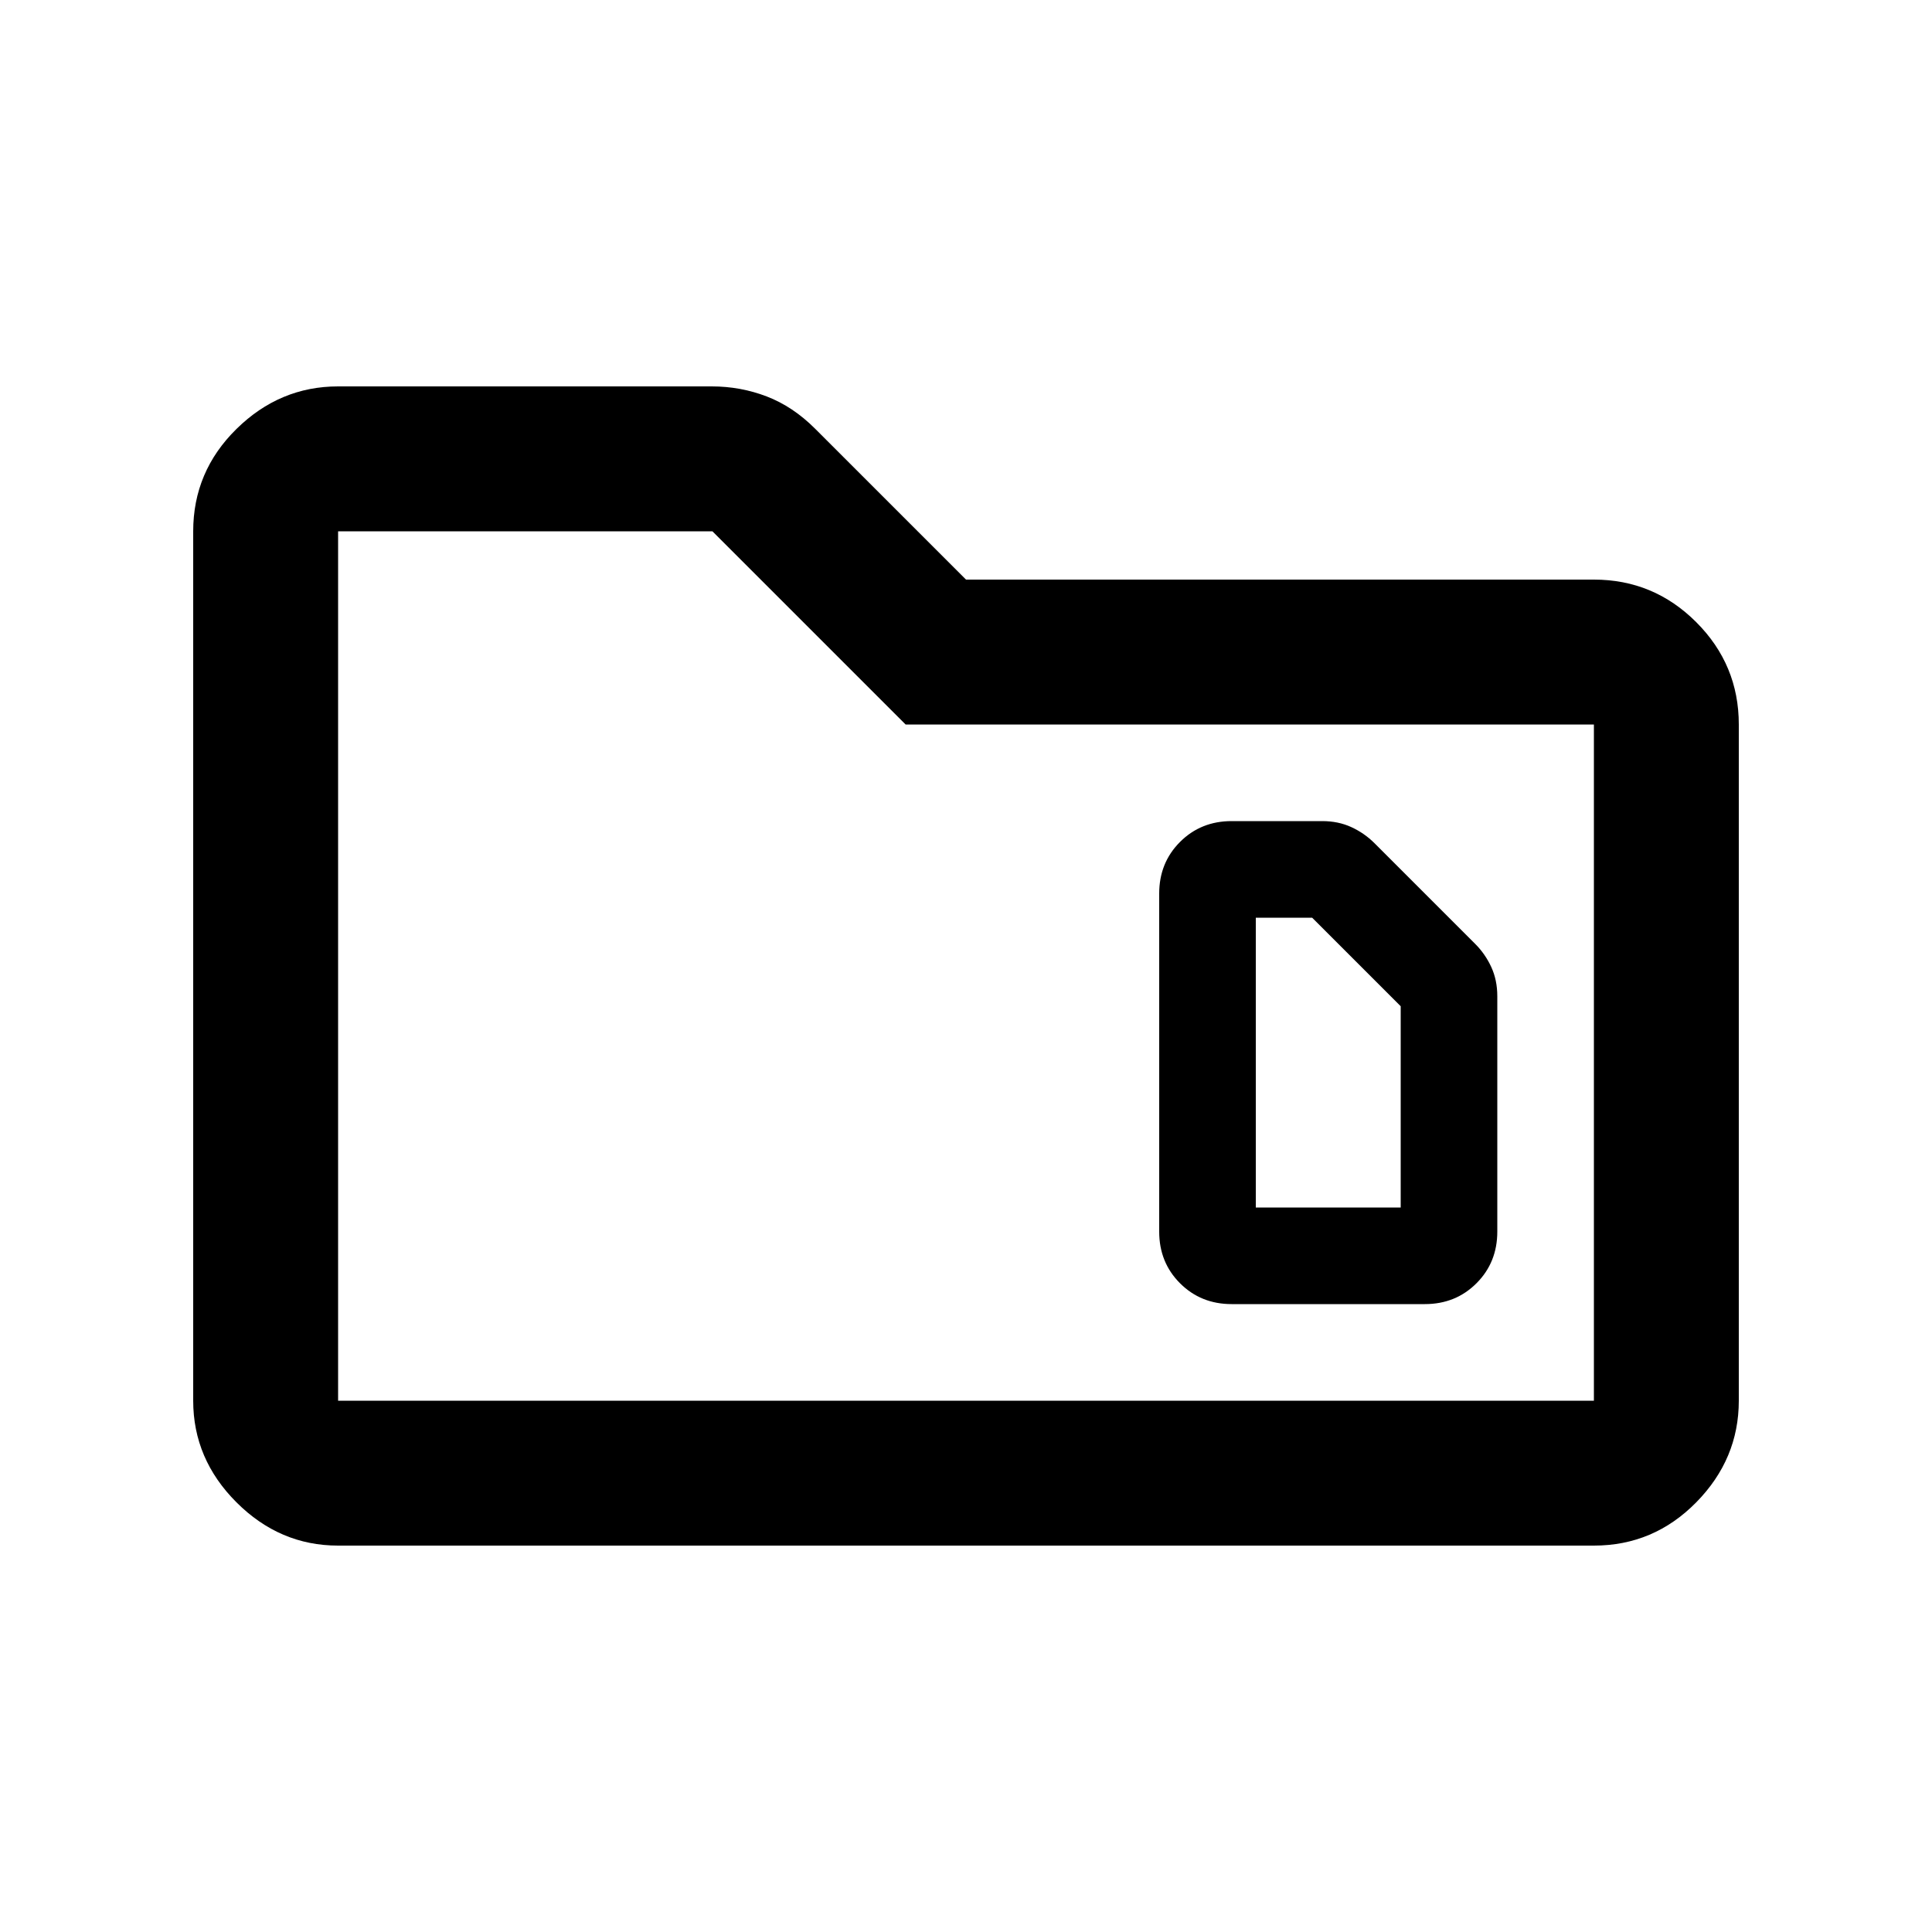 <svg xmlns="http://www.w3.org/2000/svg" height="20" viewBox="0 -960 960 960" width="20"><path d="M168-192q-29 0-50.5-21.5T96-264v-432q0-29.7 21.5-50.85Q139-768 168-768h185.643q14.349 0 27.353 5Q394-758 405-747l75 75h312q29.7 0 50.85 21.15Q864-629.7 864-600v336q0 29-21.15 50.5T792-192H168Zm0-72h624v-336H450l-96-96H168v432Zm0 0v-432 432Zm456-96v-144h28l44 44v100h-72Zm-12 48h96q15.3 0 25.65-10.35Q744-332.7 744-348v-117q0-8-3-14.5t-8-11.5l-50-50q-5-5-11.5-8t-14.5-3h-45q-15.3 0-25.65 10.35Q576-531.3 576-516v168q0 15.3 10.35 25.65Q596.7-312 612-312Z"/></svg>